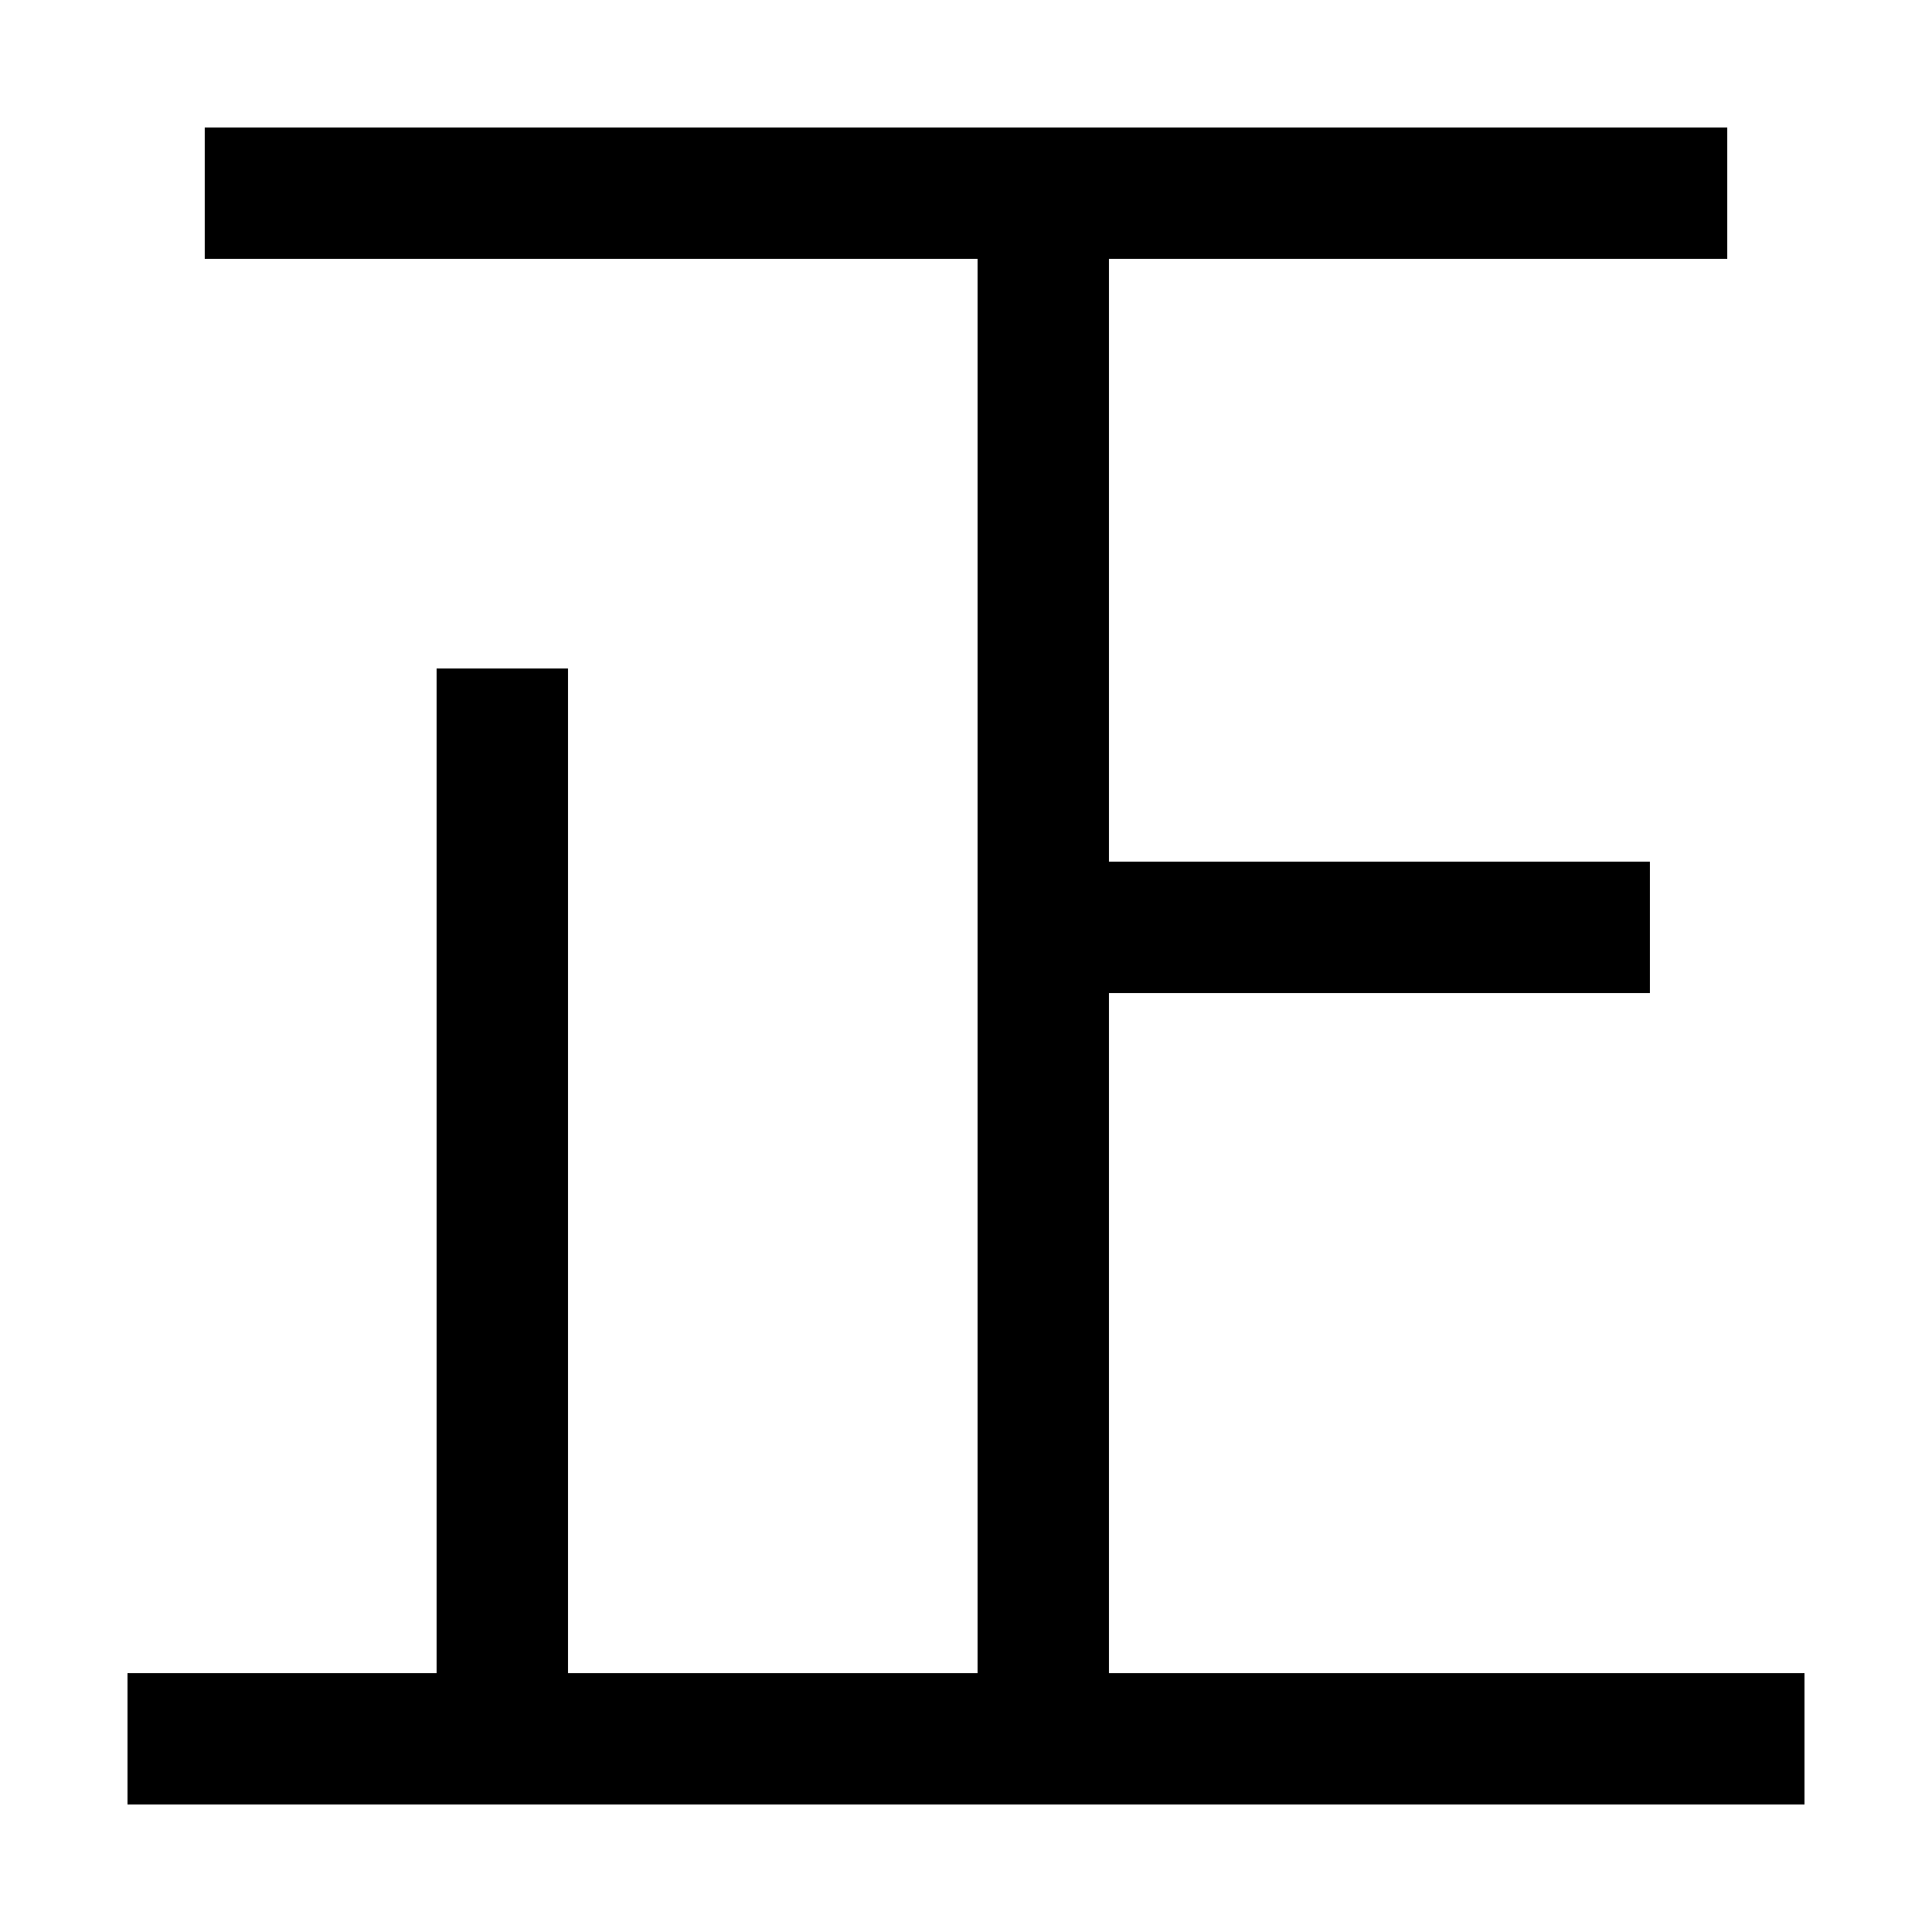 <svg xmlns="http://www.w3.org/2000/svg" xmlns:xlink="http://www.w3.org/1999/xlink" viewBox="0 0 1000 1000"><defs><style>.a,.b{fill:none;}.b{stroke:#000;stroke-linecap:square;stroke-miterlimit:2;stroke-width:68px;}.c{clip-path:url(#a);}.d{clip-path:url(#b);}</style><clipPath id="a"><rect class="a" x="540" y="100" width="603" height="800"/></clipPath><clipPath id="b"><rect class="a" x="60" y="100" width="880" height="800"/></clipPath></defs><title>correct</title><line class="b" x1="100" y1="900" x2="900" y2="900"/><g class="c"><line class="b" x1="540" y1="480" x2="820" y2="480"/></g><g class="d"><line class="b" x1="540" y1="900" x2="540" y2="100"/><line class="b" x1="260" y1="900" x2="260" y2="380"/></g><line class="b" x1="140" y1="100" x2="860" y2="100"/></svg>